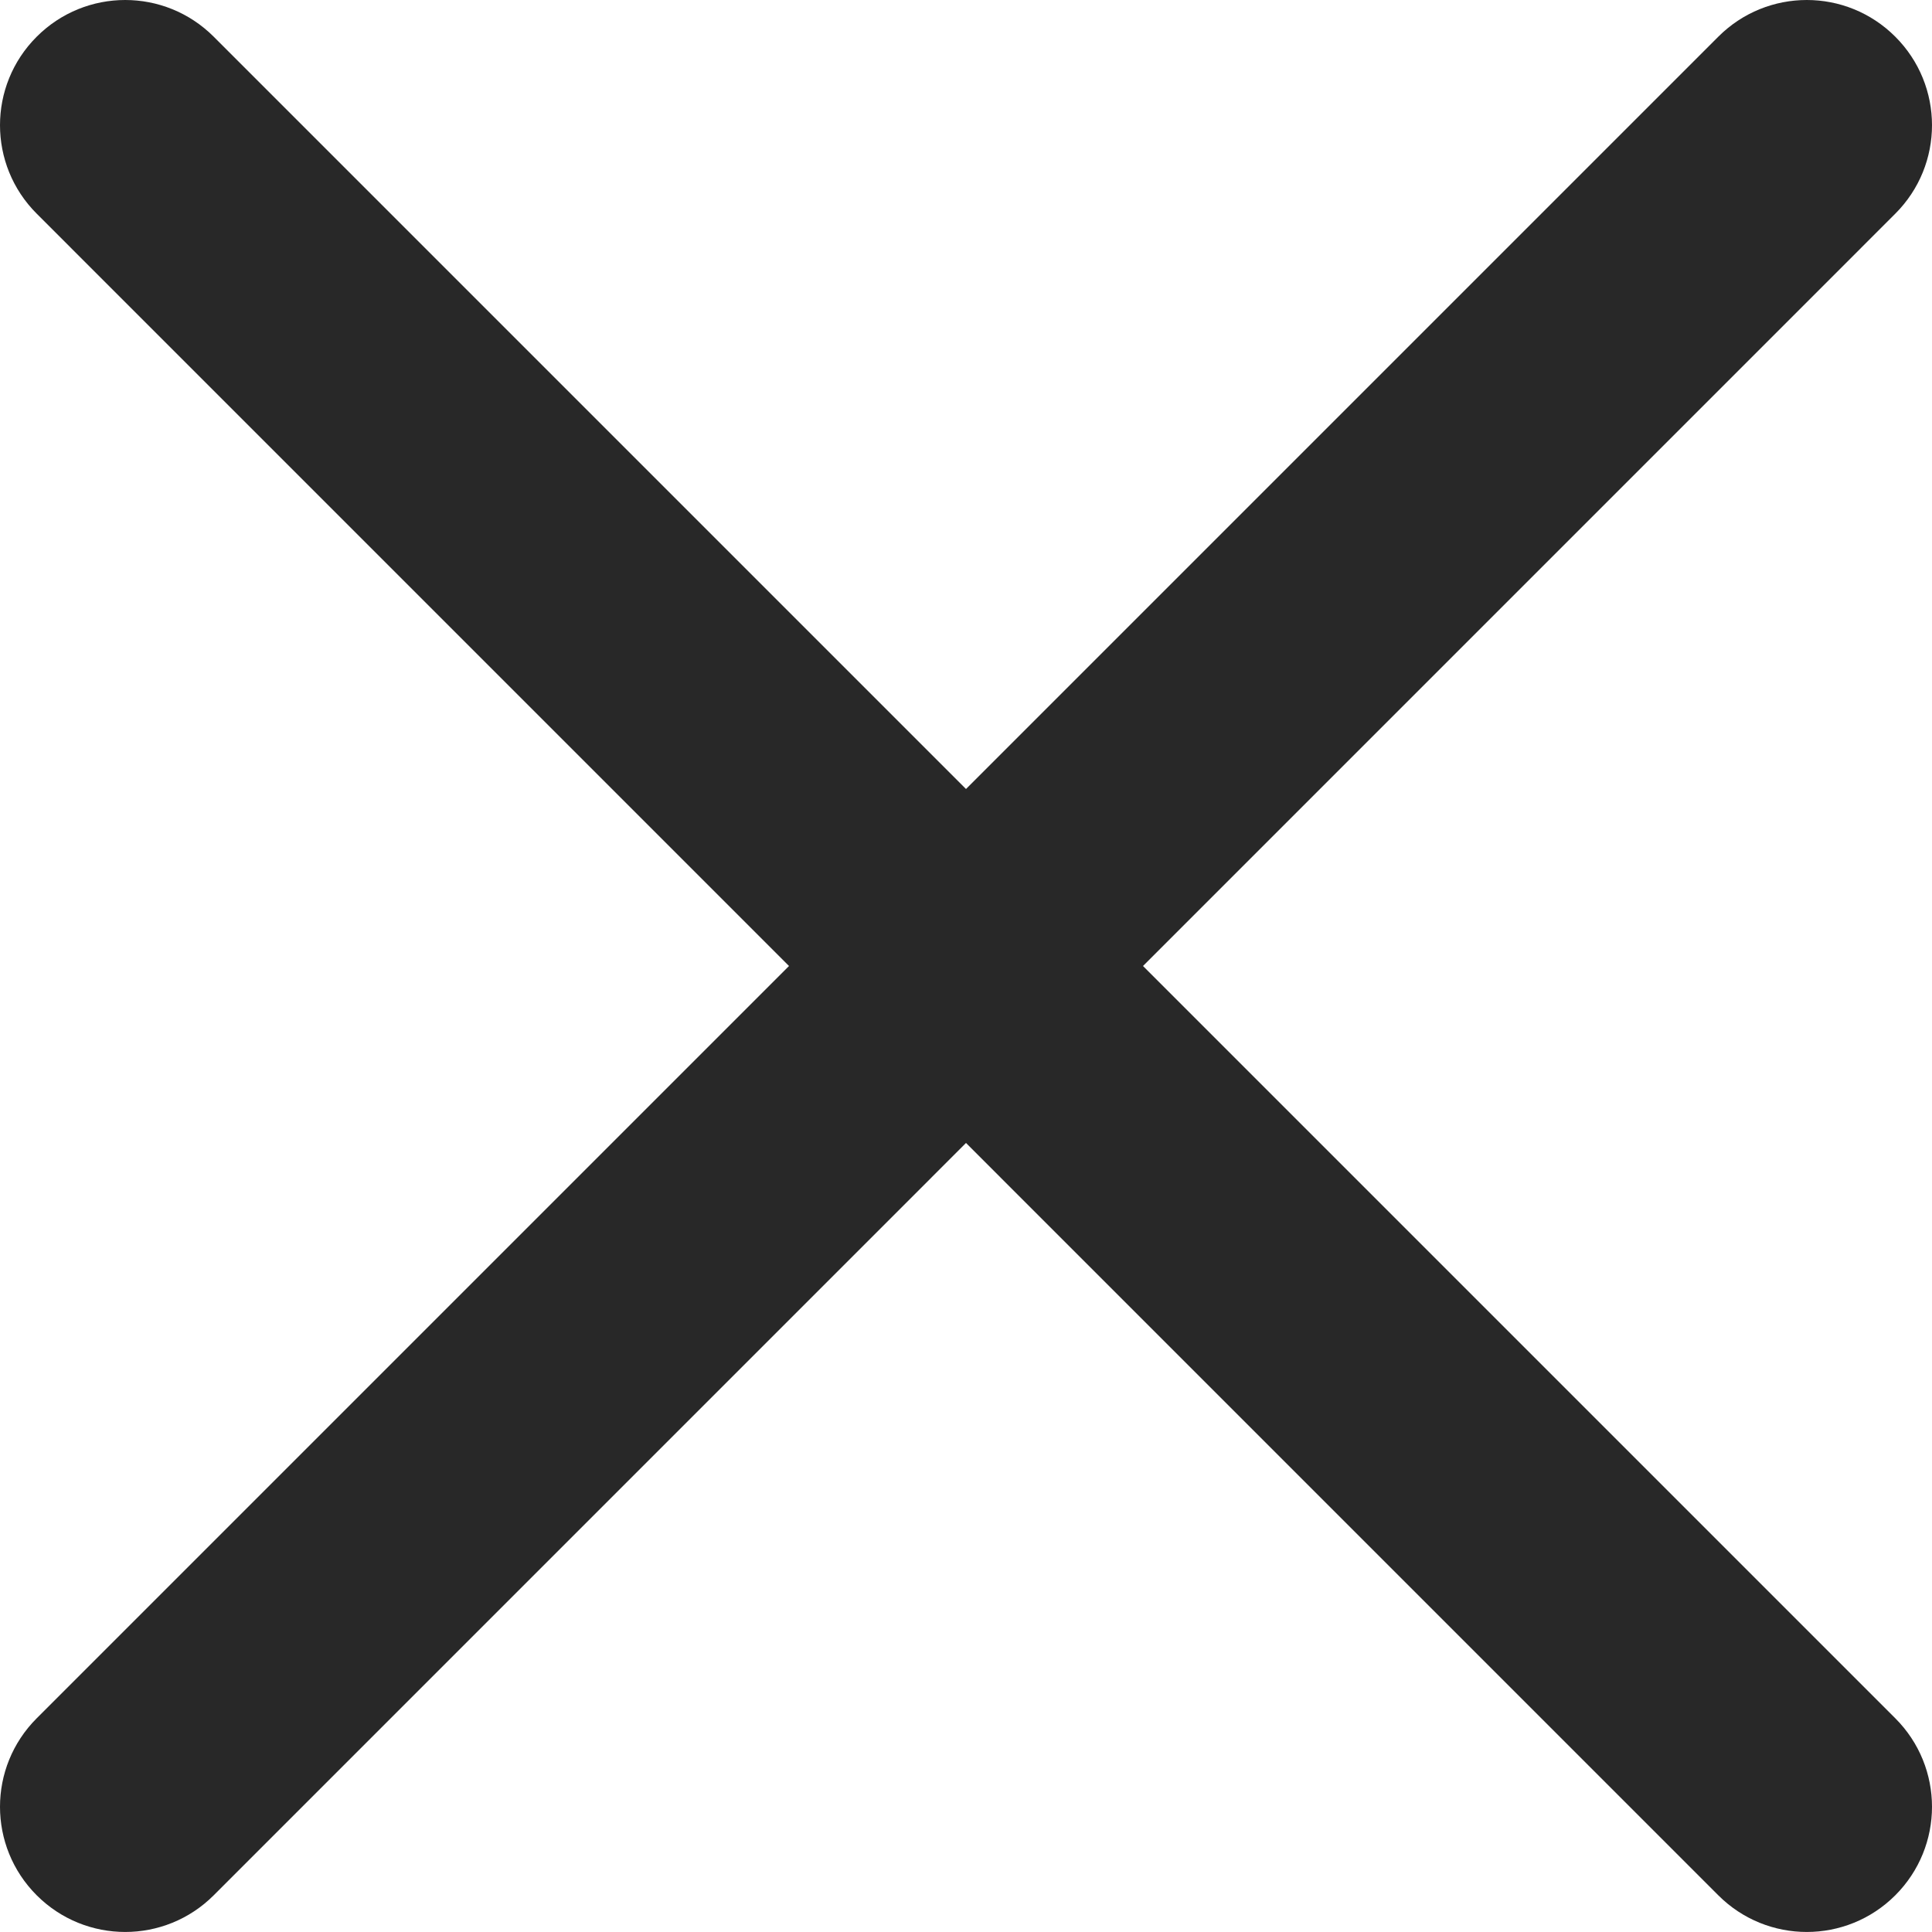<?xml version="1.0" encoding="UTF-8"?>
<svg width="60px" height="60px" viewBox="0 0 60 60" version="1.1" xmlns="http://www.w3.org/2000/svg" xmlns:xlink="http://www.w3.org/1999/xlink">
    <title>close-icon</title>
    <g id="页面-1" stroke="none" stroke-width="1" fill="none" fill-rule="evenodd">
        <g id="close-icon" transform="translate(0, 0)" fill="#282828" fill-rule="nonzero">
            <path d="M35.497,30 L58.86,6.636 C60.38,5.117 60.38,2.659 58.86,1.14 C57.34,-0.38 54.883,-0.38 53.363,1.14 L30,24.503 L6.637,1.14 C5.116,-0.38 2.66,-0.38 1.14,1.14 C-0.38,2.659 -0.38,5.117 1.14,6.636 L24.503,30 L1.14,53.363 C-0.38,54.883 -0.38,57.34 1.14,58.86 C1.898,59.618 2.893,59.999 3.889,59.999 C4.884,59.999 5.879,59.618 6.637,58.86 L30,35.496 L53.363,58.86 C54.121,59.618 55.116,59.999 56.111,59.999 C57.107,59.999 58.102,59.618 58.86,58.86 C60.38,57.34 60.38,54.883 58.86,53.363 L35.497,30 Z" id="路径"></path>
        </g>
    </g>
</svg>